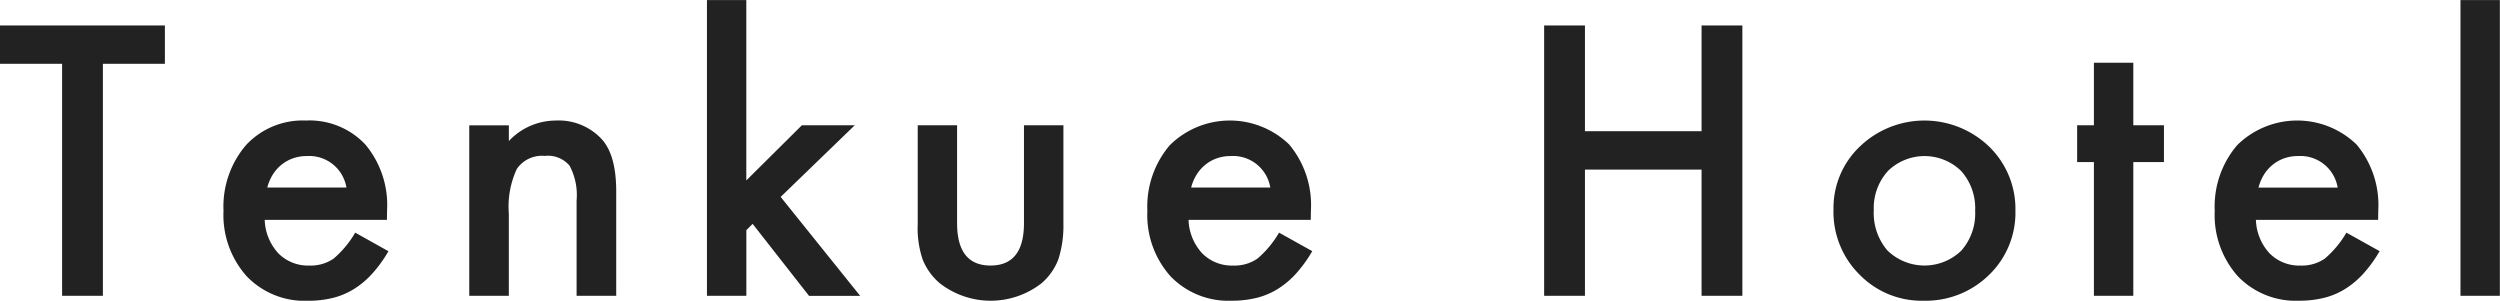 <svg xmlns="http://www.w3.org/2000/svg" width="238.5" height="28.688" viewBox="0 0 238.5 28.688">
  <defs>
    <style>
      .cls-1 {
        fill: #222;
        fill-rule: evenodd;
      }
    </style>
  </defs>
  <path id="Tenkue_Hotel" data-name="Tenkue Hotel" class="cls-1" d="M18.544,7.993V4.335H2.808V7.993h5.93V30.127H12.63V7.993h5.914Zm21.194,14a9,9,0,0,0-2.071-6.3,7.308,7.308,0,0,0-5.68-2.289,7.372,7.372,0,0,0-5.713,2.355,9.013,9.013,0,0,0-2.138,6.248,8.772,8.772,0,0,0,2.205,6.248A7.658,7.658,0,0,0,32.188,30.6a9.852,9.852,0,0,0,2.355-.267,7.038,7.038,0,0,0,2.021-.844,8.263,8.263,0,0,0,1.754-1.47,12.631,12.631,0,0,0,1.553-2.147L36.7,24.1a9.5,9.5,0,0,1-2.055,2.472,3.845,3.845,0,0,1-2.322.668,3.972,3.972,0,0,1-2.957-1.169,4.941,4.941,0,0,1-1.3-3.191h11.66ZM28.312,19.8a4.384,4.384,0,0,1,.535-1.253,3.811,3.811,0,0,1,.844-0.944,3.686,3.686,0,0,1,1.094-.6,3.9,3.9,0,0,1,1.286-.209A3.6,3.6,0,0,1,35.863,19.8H28.312ZM47.58,30.127h3.775V22.276a8.505,8.505,0,0,1,.768-4.26A2.9,2.9,0,0,1,54.78,16.78a2.7,2.7,0,0,1,2.372.935,5.961,5.961,0,0,1,.668,3.324v9.088H61.6V20.155q0-3.441-1.37-4.961A5.612,5.612,0,0,0,55.8,13.406a6.16,6.16,0,0,0-4.443,1.955v-1.5H47.58V30.127ZM70.256,1.913V30.127h3.759V23.863l0.6-.6,5.379,6.866h4.878l-7.584-9.438,7.066-6.832H79.31l-5.3,5.262V1.913H70.256ZM90.364,13.857v9.422a9.3,9.3,0,0,0,.468,3.374,5.755,5.755,0,0,0,1.654,2.289,7.9,7.9,0,0,0,9.672,0,5.671,5.671,0,0,0,1.62-2.289,10.48,10.48,0,0,0,.485-3.374V13.857H100.5v9.338q0,4.043-3.19,4.043t-3.191-4.043V13.857H90.364Zm37.51,8.135a9.007,9.007,0,0,0-2.071-6.3,8.149,8.149,0,0,0-11.393.067,9.012,9.012,0,0,0-2.138,6.248,8.772,8.772,0,0,0,2.2,6.248,7.656,7.656,0,0,0,5.846,2.339,9.851,9.851,0,0,0,2.356-.267,7.035,7.035,0,0,0,2.021-.844,8.256,8.256,0,0,0,1.754-1.47,12.654,12.654,0,0,0,1.554-2.147L124.834,24.1a9.525,9.525,0,0,1-2.055,2.472,3.847,3.847,0,0,1-2.322.668,3.973,3.973,0,0,1-2.957-1.169,4.942,4.942,0,0,1-1.3-3.191h11.66ZM116.448,19.8a4.369,4.369,0,0,1,.534-1.253,3.809,3.809,0,0,1,.844-0.944,3.681,3.681,0,0,1,1.094-.6,3.9,3.9,0,0,1,1.286-.209A3.6,3.6,0,0,1,124,19.8h-7.55ZM154.017,4.335h-3.893V30.127h3.893V18.083h11.125V30.127h3.892V4.335h-3.892v10.09H154.017V4.335ZM180.2,28.089a8.268,8.268,0,0,0,6.131,2.506,8.622,8.622,0,0,0,6.231-2.456,8.242,8.242,0,0,0,2.522-6.131,8.282,8.282,0,0,0-2.506-6.114,8.9,8.9,0,0,0-12.328-.017,8.083,8.083,0,0,0-2.522,6,8.427,8.427,0,0,0,2.472,6.214h0Zm2.706-9.856a5,5,0,0,1,7.016,0,5.348,5.348,0,0,1,1.32,3.792,5.347,5.347,0,0,1-1.32,3.792,5.063,5.063,0,0,1-7.049-.017,5.485,5.485,0,0,1-1.3-3.859A5.228,5.228,0,0,1,182.91,18.234Zm26.348-.869V13.857h-2.923V7.893h-3.759v5.964h-1.6v3.508h1.6V30.127h3.759V17.365h2.923ZM229.7,21.992a9.007,9.007,0,0,0-2.071-6.3,8.149,8.149,0,0,0-11.393.067,9.012,9.012,0,0,0-2.138,6.248,8.772,8.772,0,0,0,2.2,6.248,7.656,7.656,0,0,0,5.846,2.339,9.851,9.851,0,0,0,2.356-.267,7.035,7.035,0,0,0,2.021-.844,8.256,8.256,0,0,0,1.754-1.47,12.6,12.6,0,0,0,1.554-2.147L226.66,24.1a9.525,9.525,0,0,1-2.055,2.472,3.845,3.845,0,0,1-2.322.668,3.973,3.973,0,0,1-2.957-1.169,4.947,4.947,0,0,1-1.3-3.191h11.66ZM218.274,19.8a4.4,4.4,0,0,1,.534-1.253,3.809,3.809,0,0,1,.844-0.944,3.681,3.681,0,0,1,1.094-.6,3.9,3.9,0,0,1,1.287-.209,3.6,3.6,0,0,1,3.792,3.007h-7.551ZM237.542,1.913V30.127H241.3V1.913h-3.758Z" transform="translate(-2.813 -1.906)"/>
</svg>

